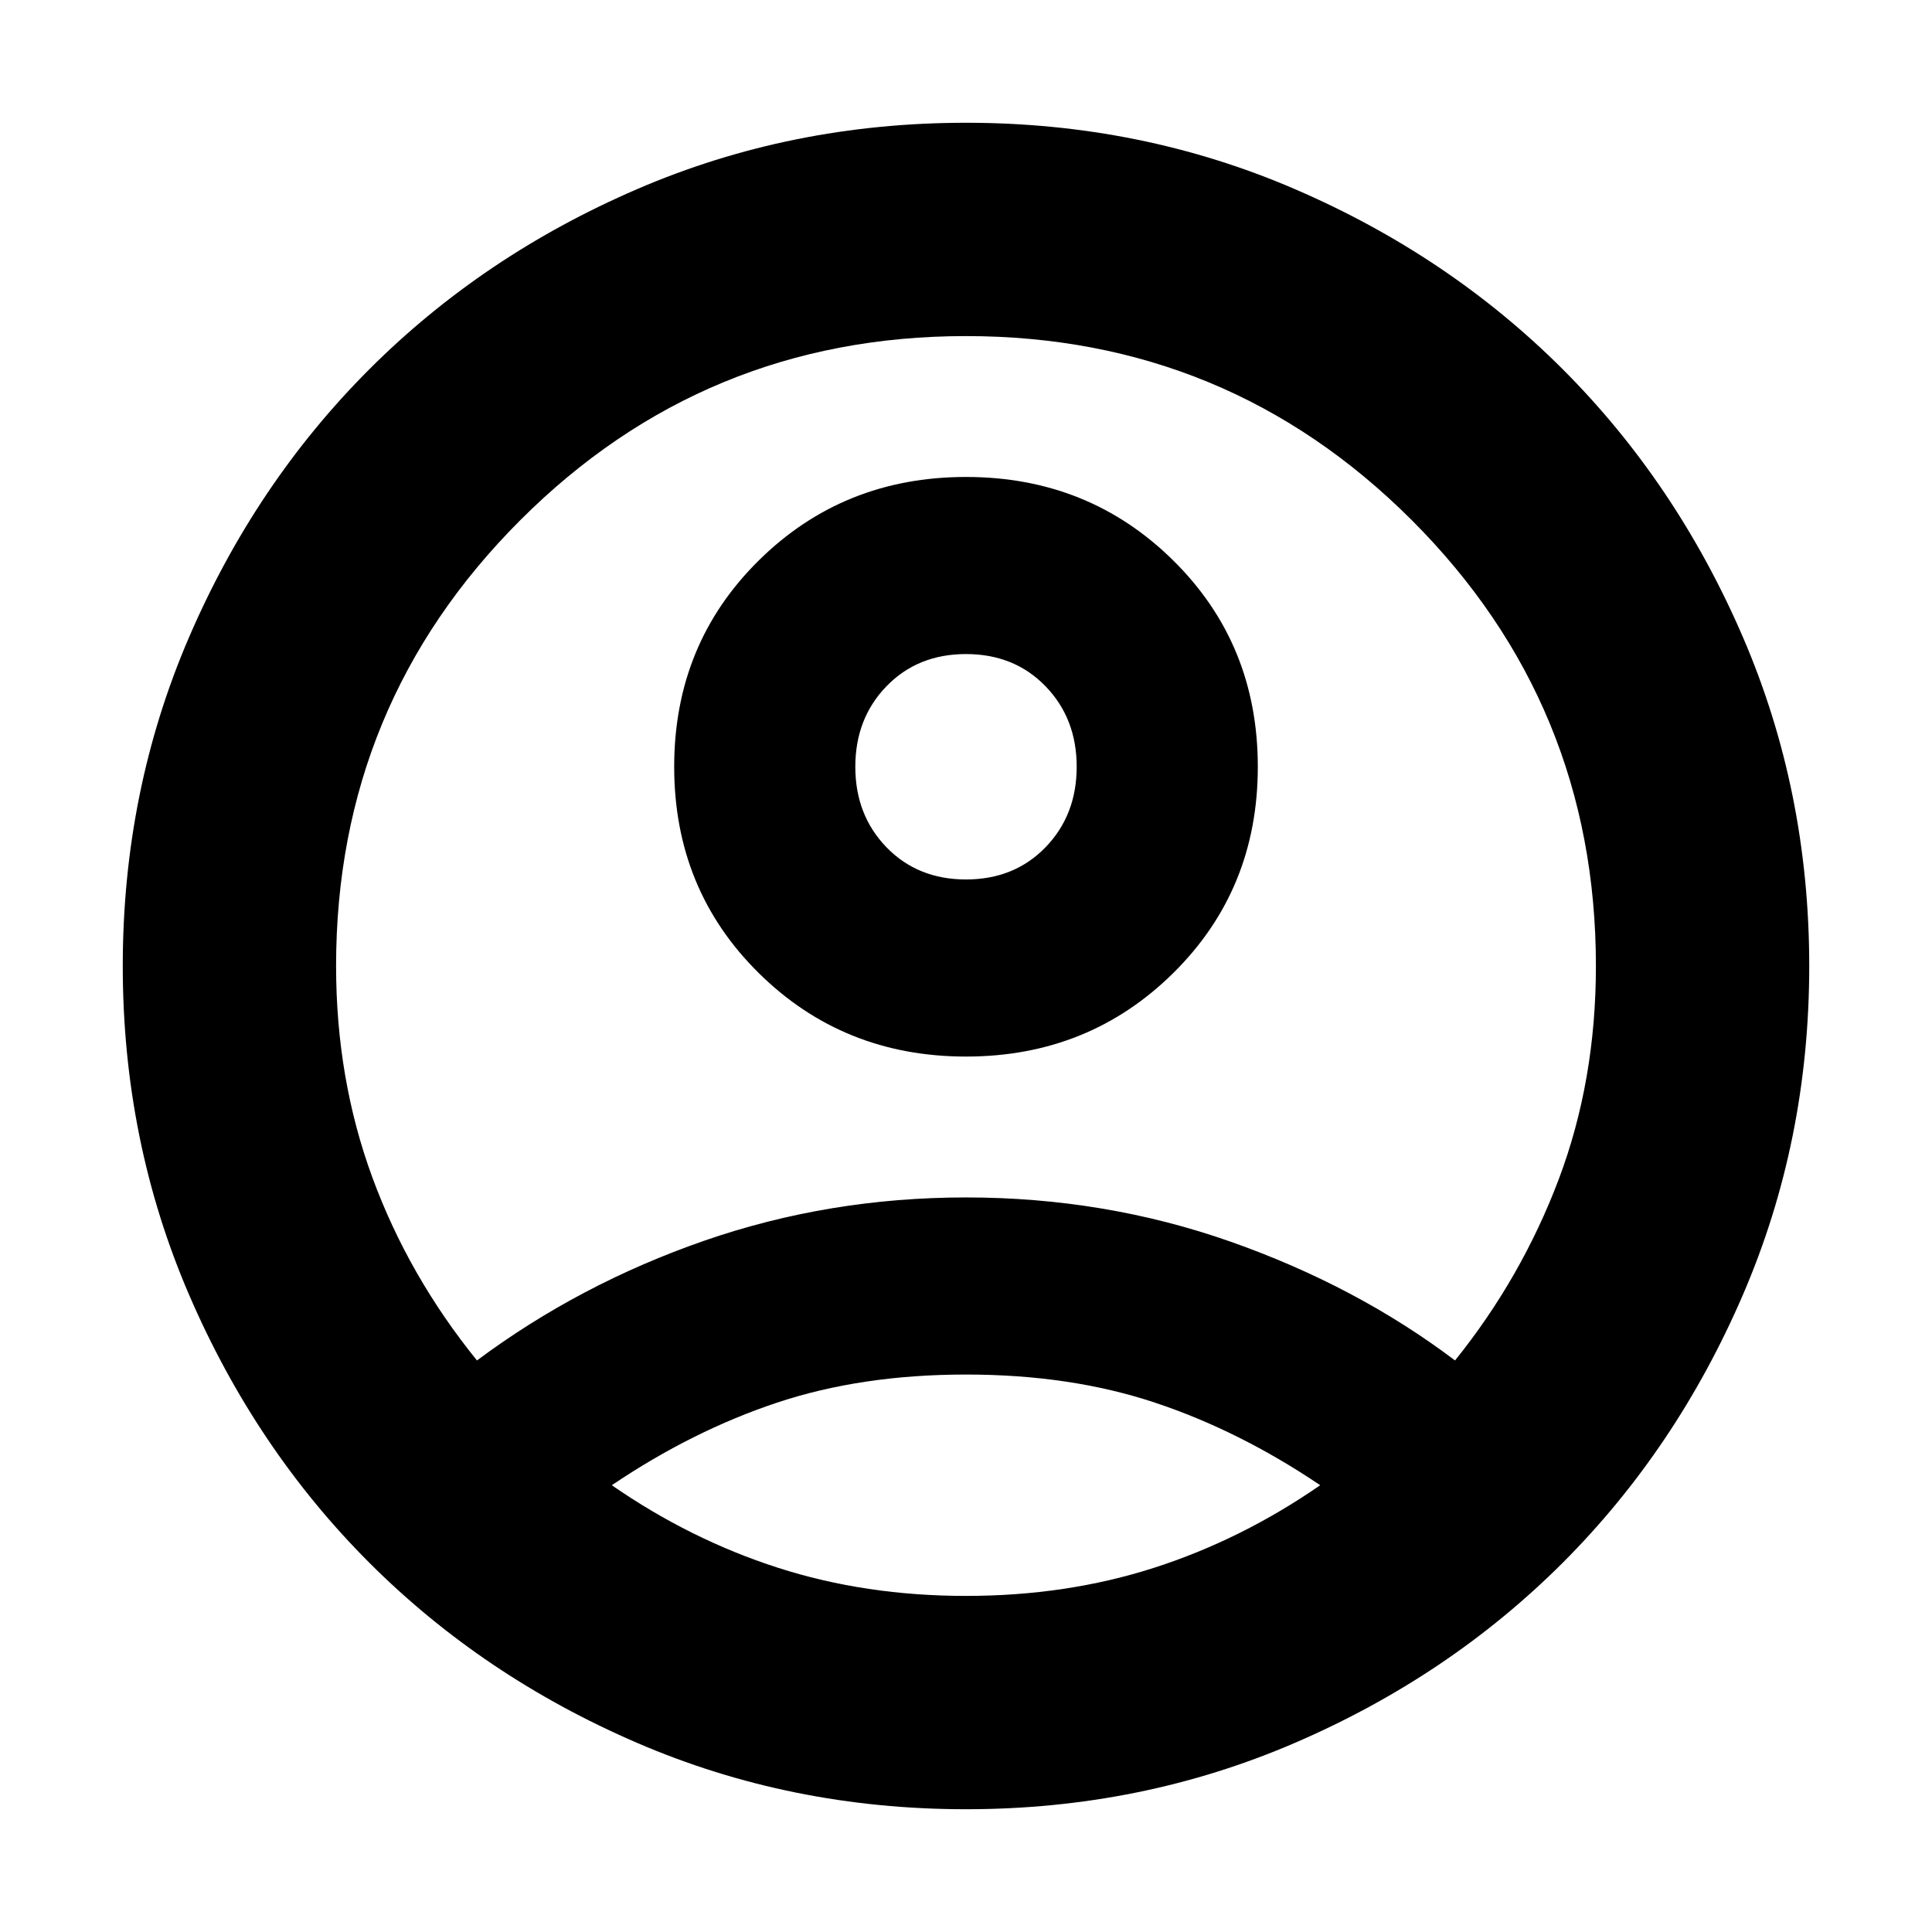 <svg xmlns="http://www.w3.org/2000/svg" height="24" width="24"><path d="M5.925 16.9Q7.2 15.95 8.75 15.412Q10.3 14.875 12 14.875Q13.725 14.875 15.288 15.425Q16.85 15.975 18.075 16.9Q18.9 15.875 19.363 14.65Q19.825 13.425 19.825 12Q19.825 8.75 17.538 6.462Q15.25 4.175 12 4.175Q8.75 4.175 6.463 6.462Q4.175 8.75 4.175 12Q4.175 13.4 4.625 14.625Q5.075 15.85 5.925 16.9ZM12 13.125Q10.475 13.125 9.425 12.087Q8.375 11.05 8.375 9.525Q8.375 8 9.425 6.963Q10.475 5.925 12 5.925Q13.525 5.925 14.575 6.963Q15.625 8 15.625 9.525Q15.625 11.05 14.575 12.087Q13.525 13.125 12 13.125ZM12 22.475Q9.825 22.475 7.913 21.65Q6 20.825 4.588 19.413Q3.175 18 2.35 16.087Q1.525 14.175 1.525 12Q1.525 9.825 2.35 7.912Q3.175 6 4.588 4.587Q6 3.175 7.913 2.35Q9.825 1.525 12 1.525Q14.175 1.525 16.087 2.35Q18 3.175 19.413 4.587Q20.825 6 21.65 7.912Q22.475 9.825 22.475 12Q22.475 14.175 21.65 16.087Q20.825 18 19.413 19.413Q18 20.825 16.087 21.65Q14.175 22.475 12 22.475ZM12 19.825Q13.25 19.825 14.338 19.475Q15.425 19.125 16.4 18.45Q15.4 17.775 14.35 17.425Q13.3 17.075 12 17.075Q10.7 17.075 9.65 17.425Q8.6 17.775 7.6 18.45Q8.575 19.125 9.663 19.475Q10.75 19.825 12 19.825ZM12 10.925Q12.6 10.925 12.988 10.525Q13.375 10.125 13.375 9.525Q13.375 8.925 12.988 8.525Q12.6 8.125 12 8.125Q11.4 8.125 11.012 8.525Q10.625 8.925 10.625 9.525Q10.625 10.125 11.012 10.525Q11.4 10.925 12 10.925ZM12 9.525Q12 9.525 12 9.525Q12 9.525 12 9.525Q12 9.525 12 9.525Q12 9.525 12 9.525Q12 9.525 12 9.525Q12 9.525 12 9.525Q12 9.525 12 9.525Q12 9.525 12 9.525ZM12.025 18.45Q12.025 18.45 12.025 18.45Q12.025 18.45 12.025 18.45Q12.025 18.45 12.025 18.45Q12.025 18.45 12.025 18.45Q12.025 18.45 12.025 18.45Q12.025 18.45 12.025 18.45Q12.025 18.45 12.025 18.45Q12.025 18.45 12.025 18.45Z"/></svg>